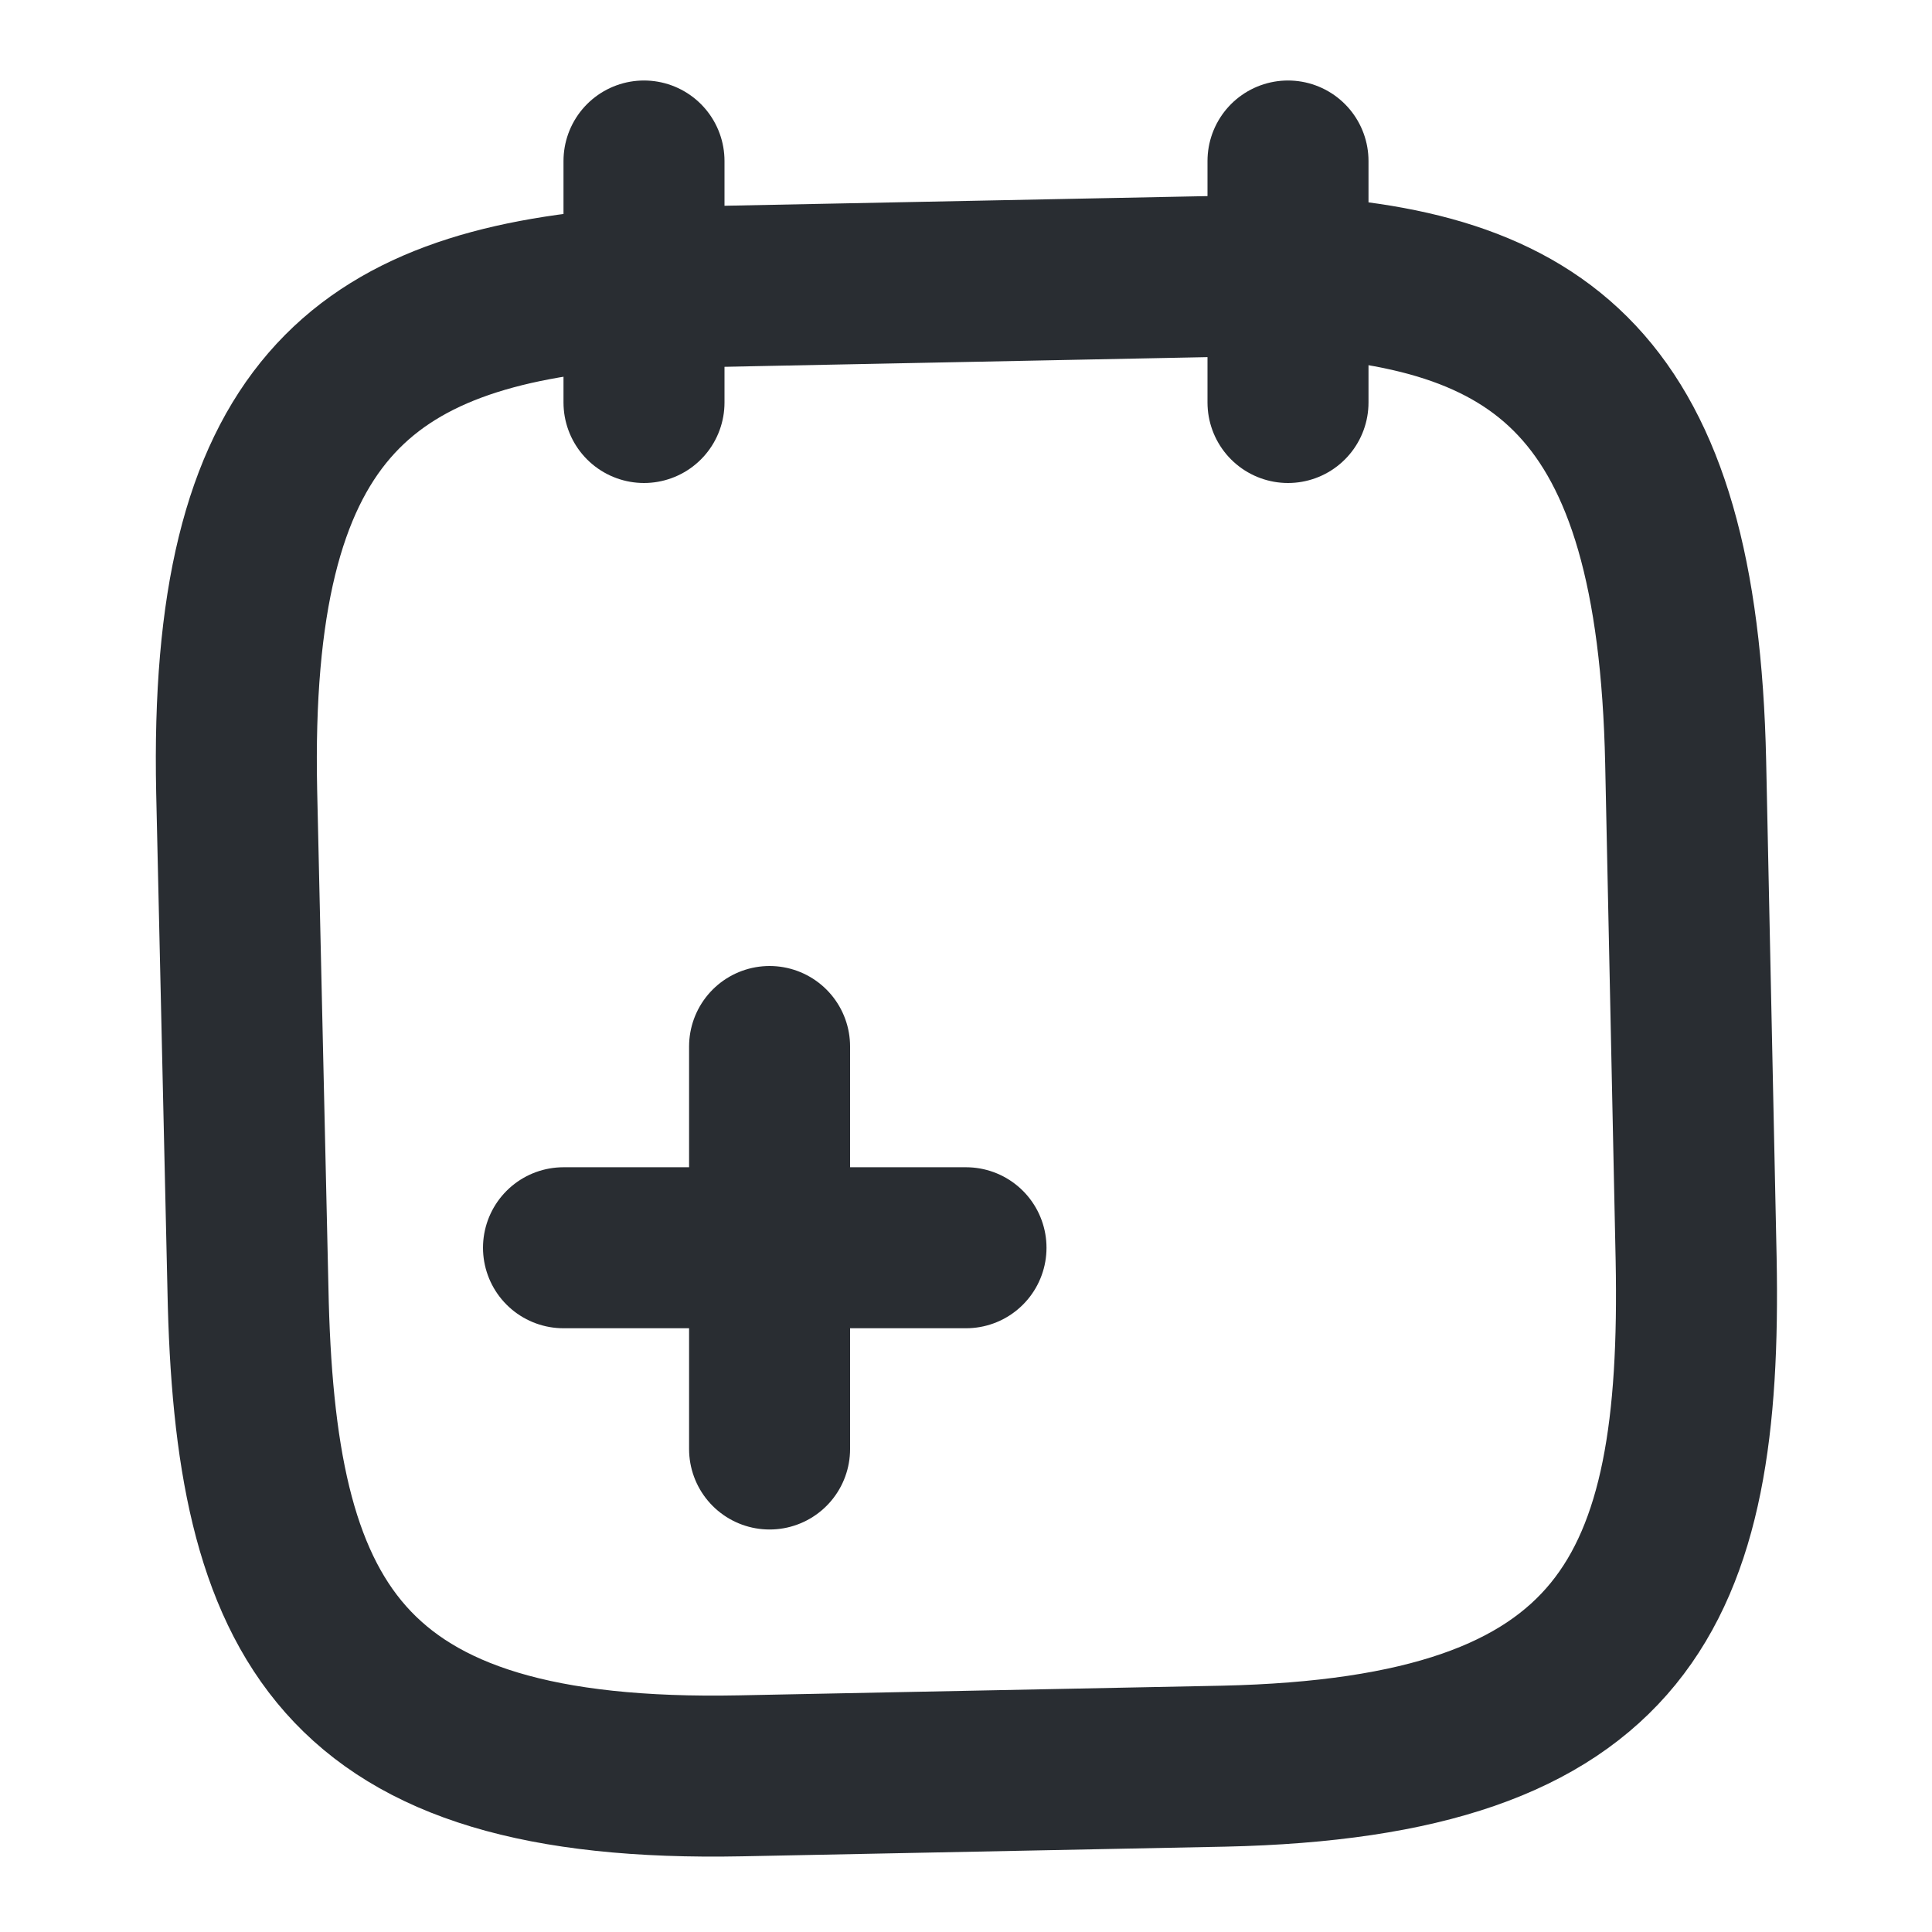 <svg width="24" height="24" viewBox="0 0 24 24" fill="none" xmlns="http://www.w3.org/2000/svg">
<path d="M9.56 18V13" stroke="#292D32" stroke-width="2" stroke-miterlimit="10" stroke-linecap="round" stroke-linejoin="round"/>
<path d="M12 15.5H7" stroke="#292D32" stroke-width="2" stroke-miterlimit="10" stroke-linecap="round" stroke-linejoin="round"/>
<path d="M8 2V5" stroke="#292D32" stroke-width="2" stroke-miterlimit="10" stroke-linecap="round" stroke-linejoin="round"/>
<path d="M16 2V5" stroke="#292D32" stroke-width="2" stroke-miterlimit="10" stroke-linecap="round" stroke-linejoin="round"/>
<path d="M15.81 3.42C19.15 3.54 20.84 4.77 20.94 9.47L21.07 15.64C21.15 19.76 20.2 21.83 15.2 21.94L9.2 22.06C4.2 22.16 3.16 20.12 3.08 16.01L2.94 9.83C2.84 5.13 4.49 3.83 7.81 3.58L15.81 3.42Z" stroke="#292D32" stroke-width="2" stroke-miterlimit="10" stroke-linecap="round" stroke-linejoin="round"/>
</svg>
